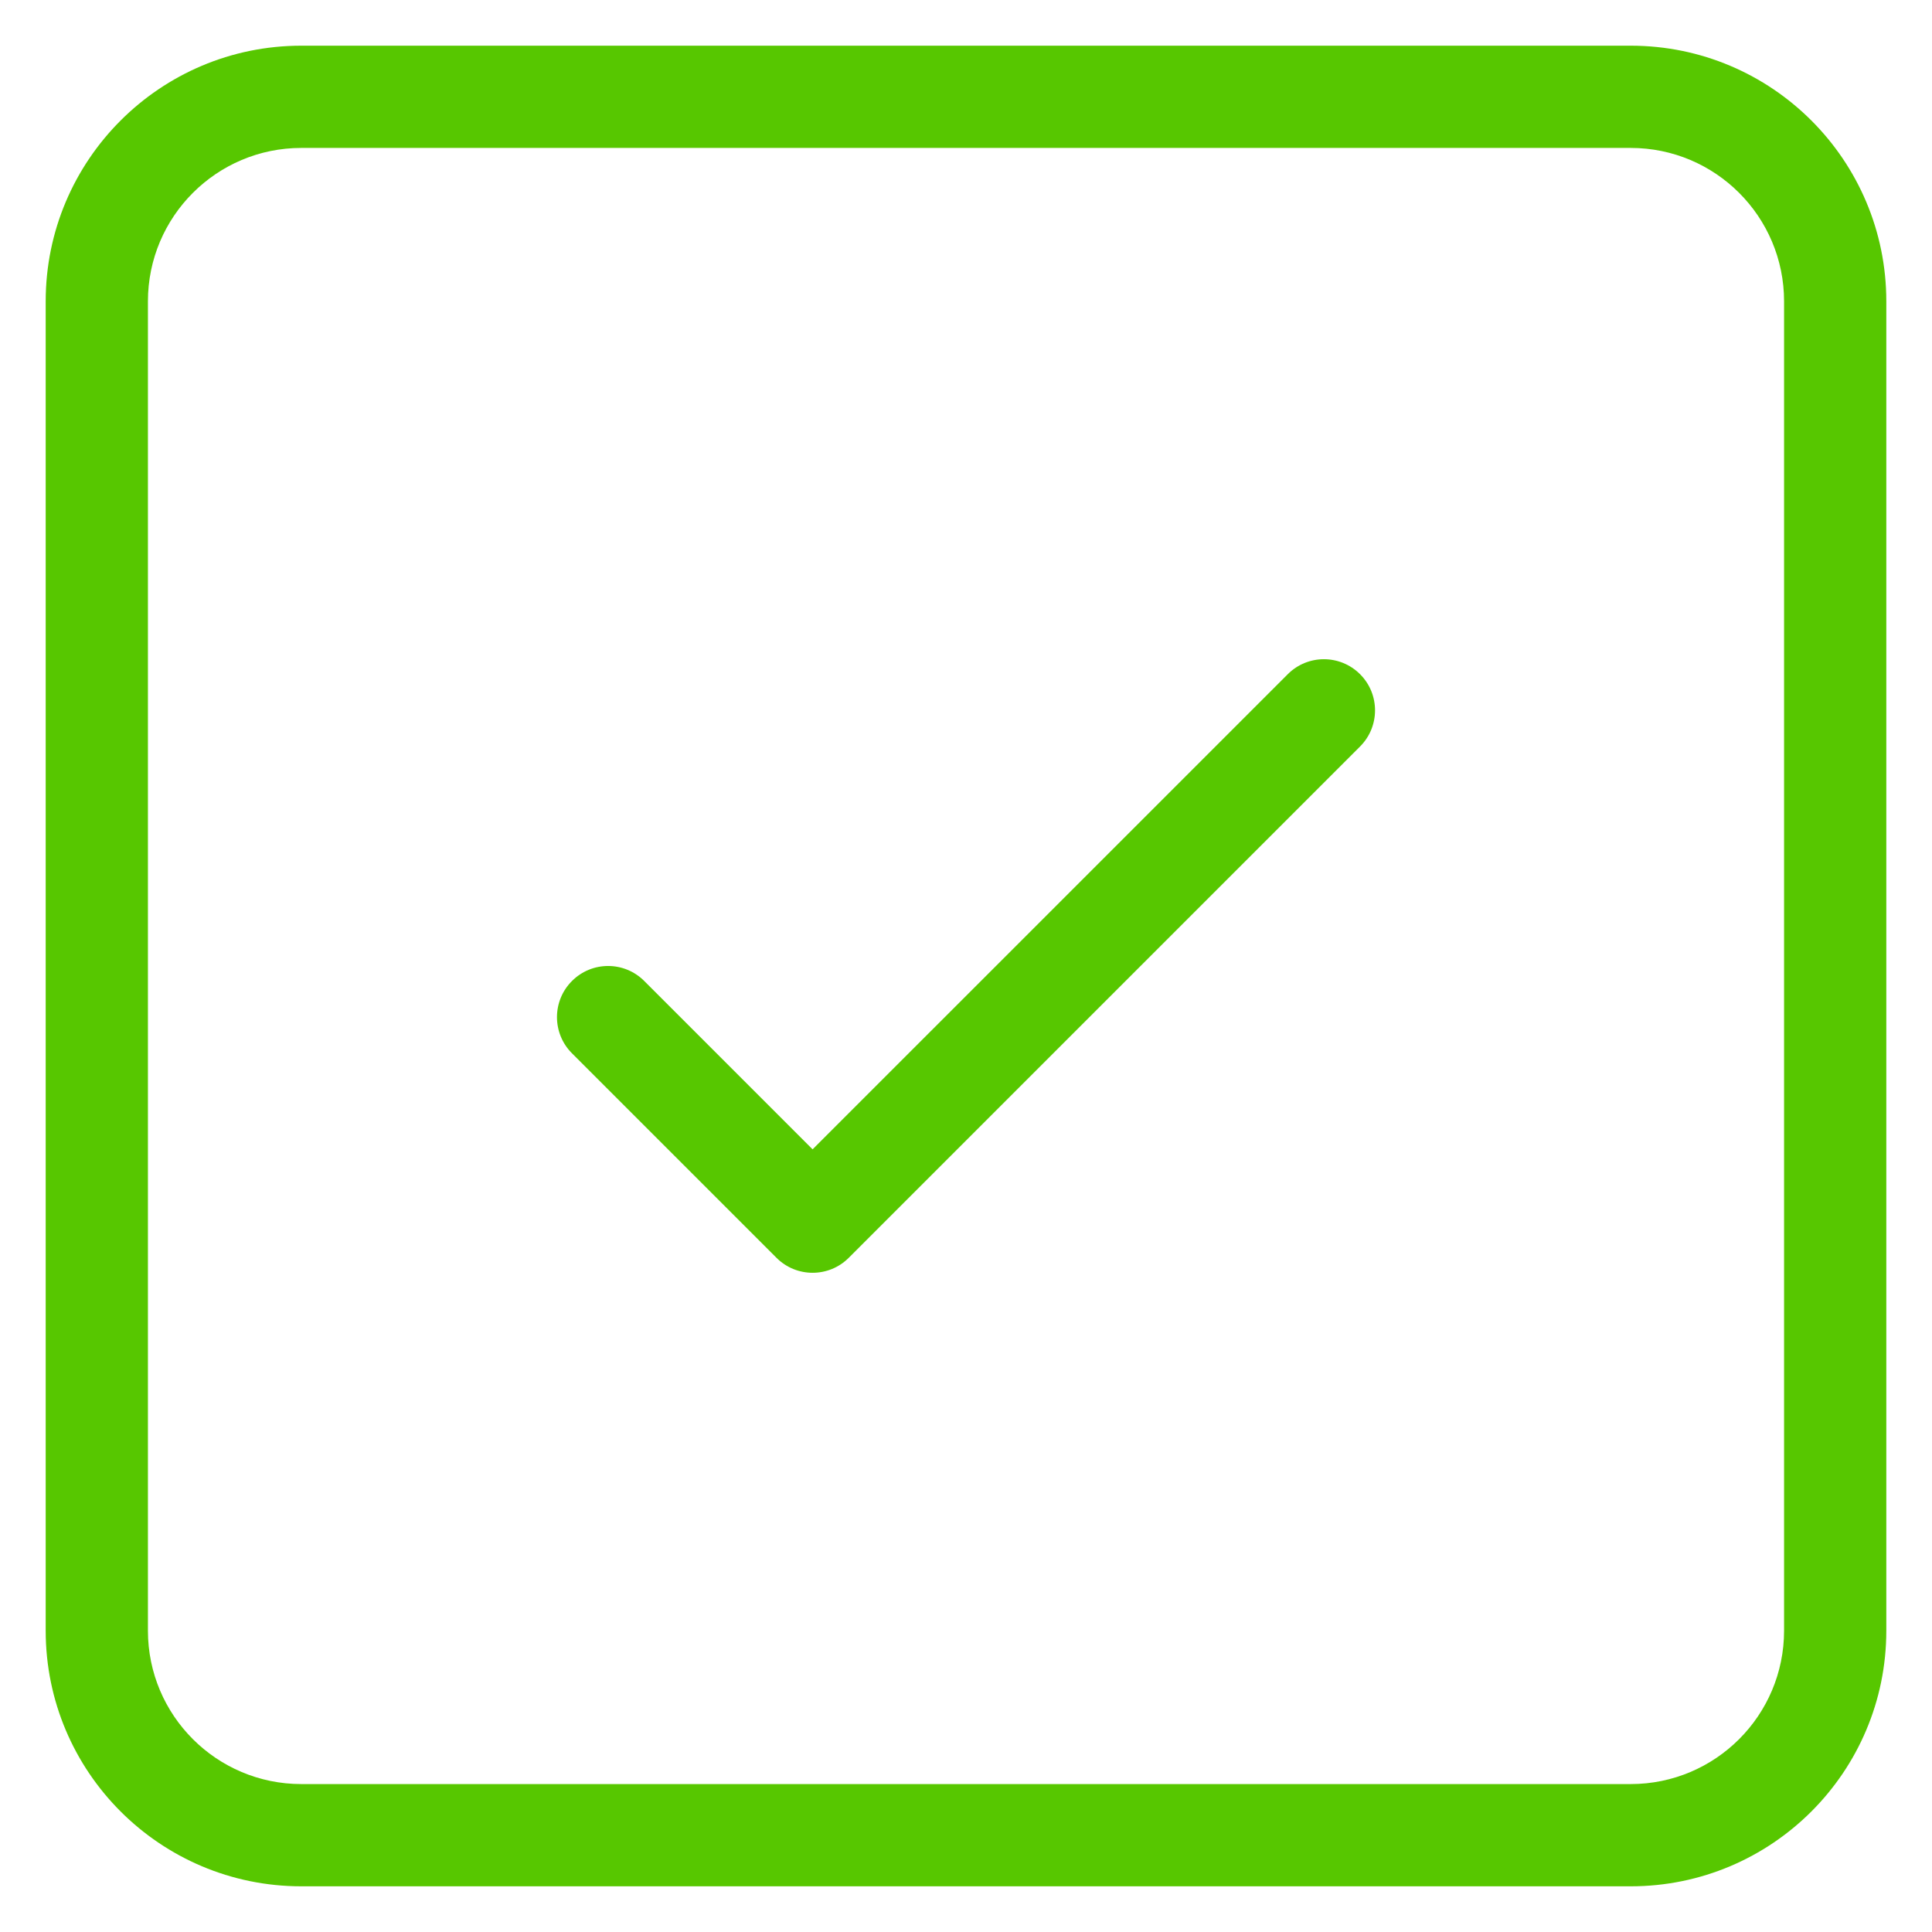 <svg width="37" height="37" viewBox="0 0 37 37" fill="none" xmlns="http://www.w3.org/2000/svg">
<path d="M5.771 0.875H31.229C33.933 0.875 36.125 3.067 36.125 5.771V31.229C36.125 33.933 33.933 36.125 31.229 36.125H5.771C3.067 36.125 0.875 33.933 0.875 31.229V5.771C0.875 3.067 3.067 0.875 5.771 0.875ZM5.771 2.833C4.149 2.833 2.833 4.149 2.833 5.771V31.229C2.833 32.852 4.149 34.167 5.771 34.167H31.229C32.852 34.167 34.167 32.852 34.167 31.229V5.771C34.167 4.149 32.852 2.833 31.229 2.833H5.771ZM24.662 12.912C25.044 12.529 25.664 12.529 26.047 12.912C26.429 13.294 26.429 13.914 26.047 14.296L16.255 24.088C15.873 24.471 15.252 24.471 14.87 24.088L10.954 20.172C10.571 19.789 10.571 19.169 10.954 18.787C11.336 18.404 11.956 18.404 12.338 18.787L15.562 22.011L24.662 12.912Z" fill="#57C700"/>
</svg>
